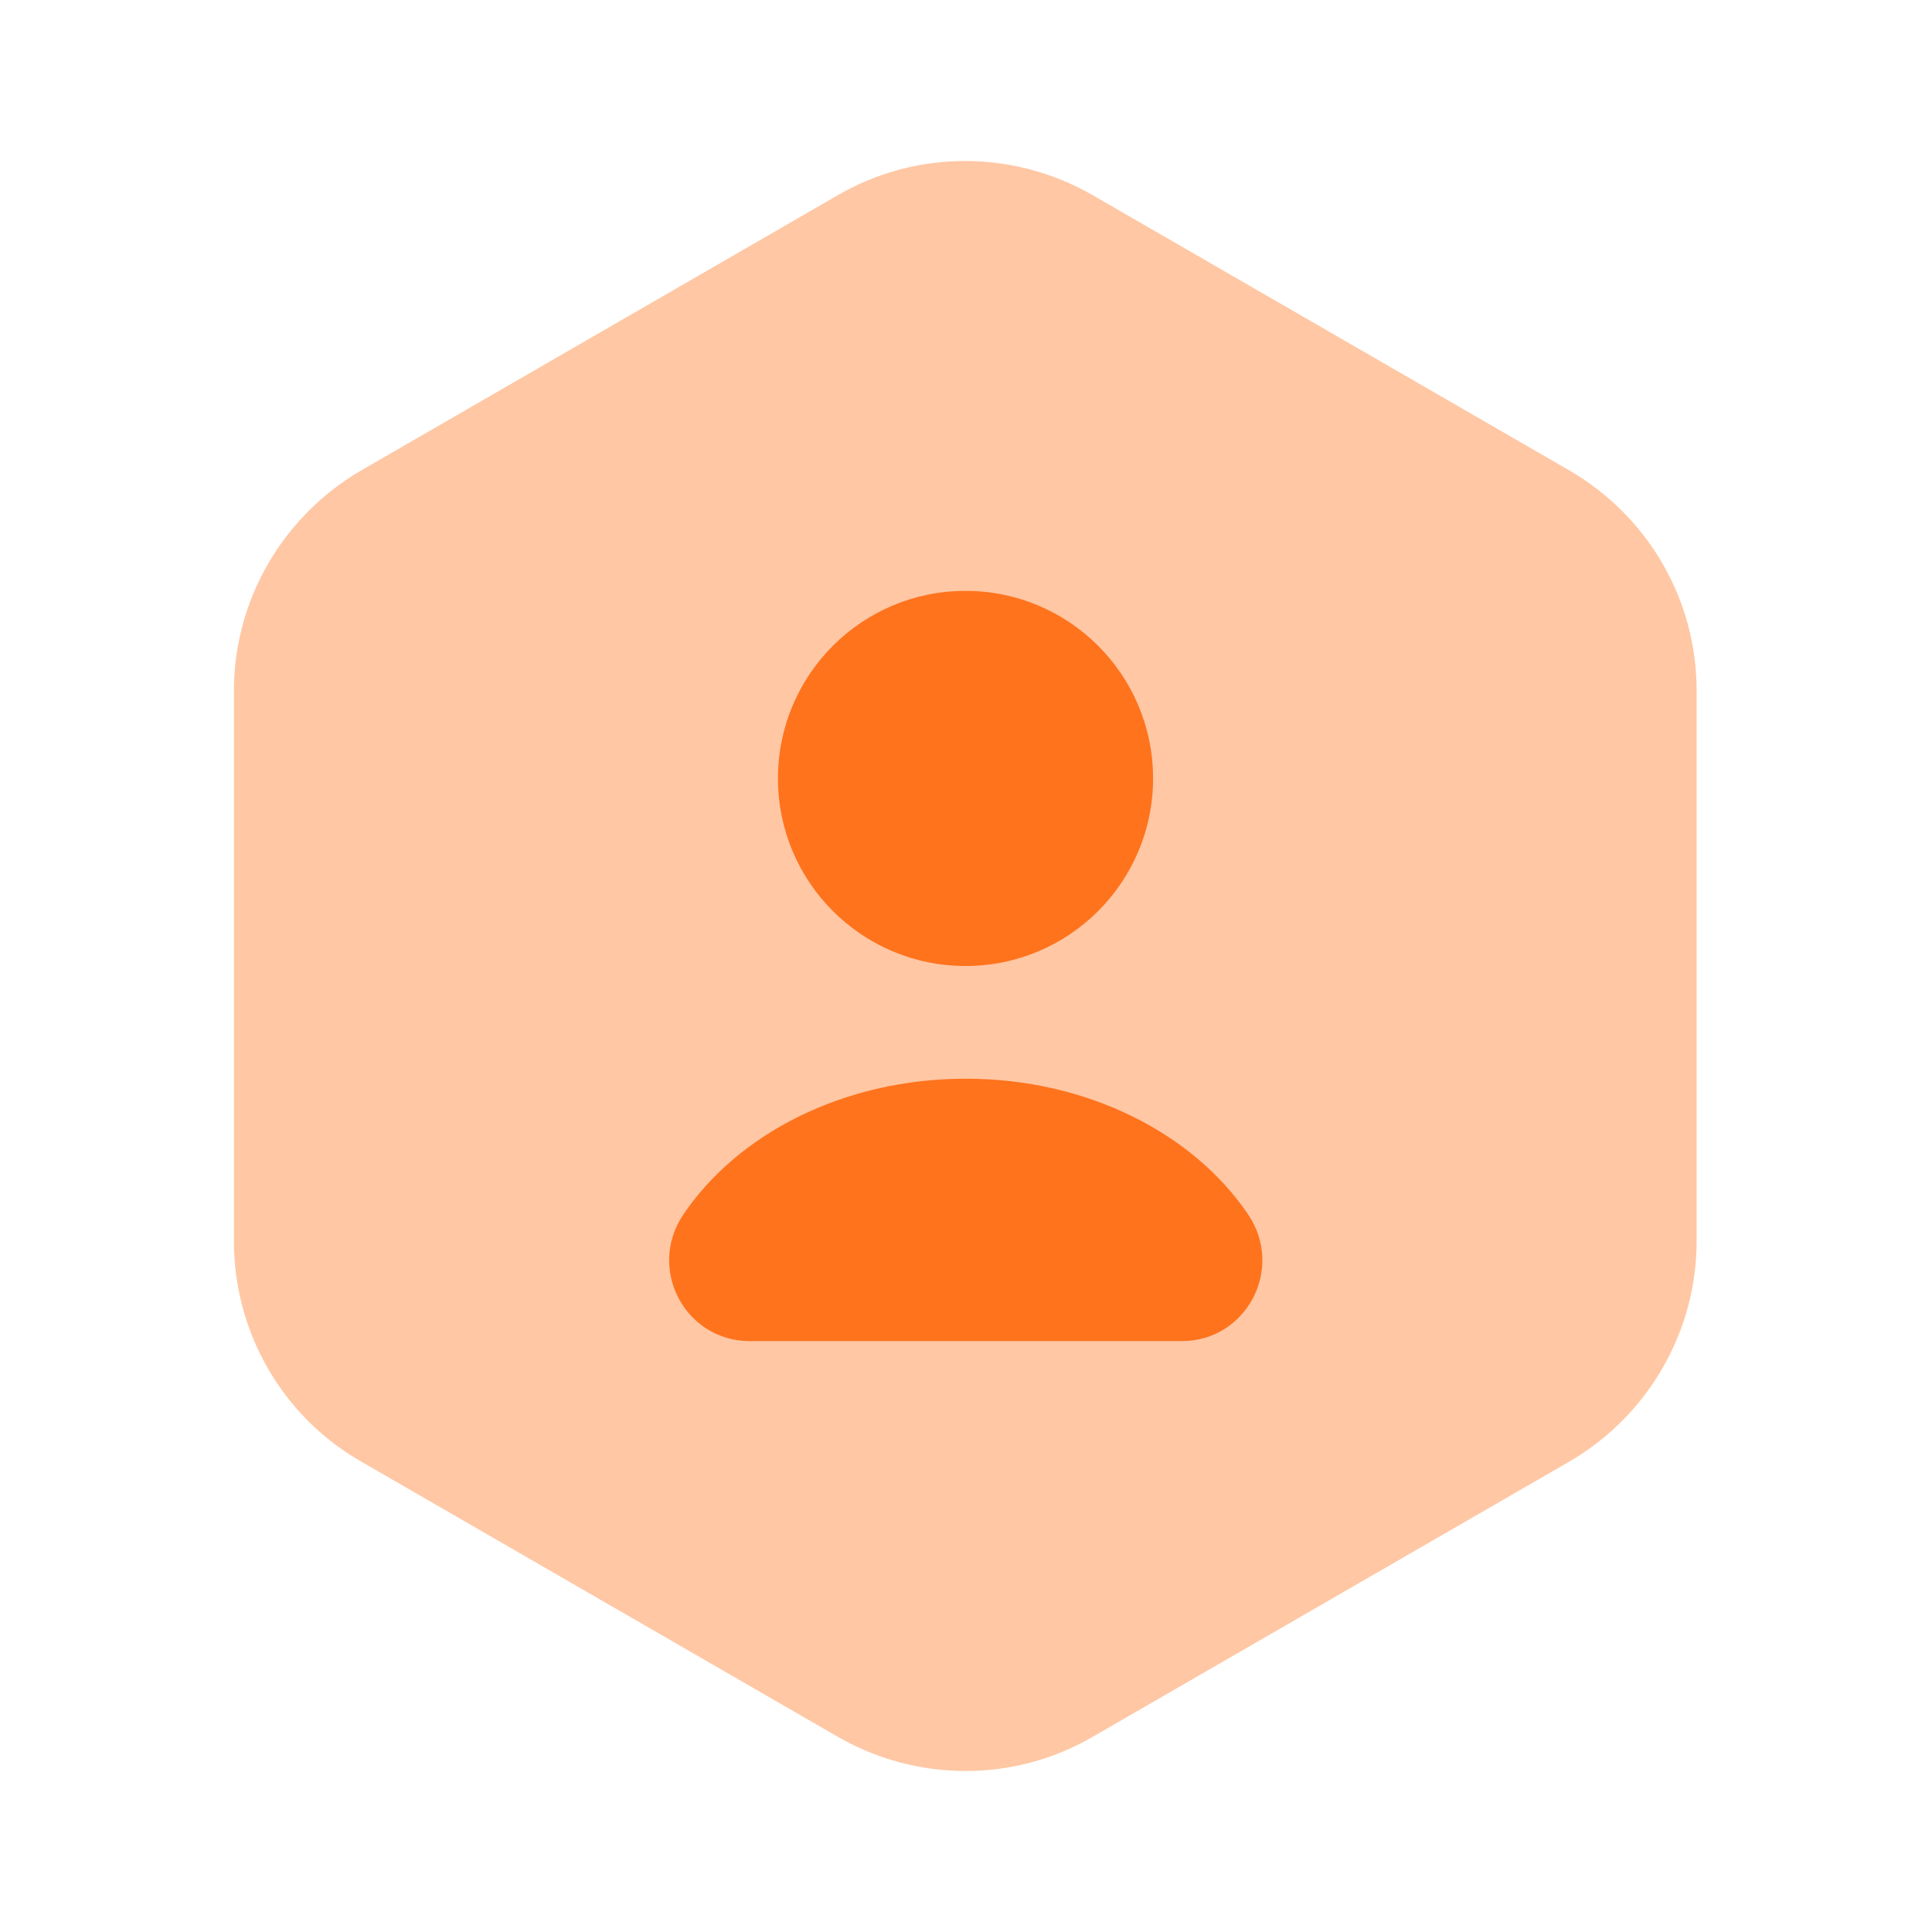 <svg width="24" height="24" viewBox="0 0 24 24" fill="none" xmlns="http://www.w3.org/2000/svg">
<path opacity="0.4" d="M21.076 8.58V15.42C21.076 16.54 20.476 17.58 19.506 18.15L13.566 21.58C12.596 22.14 11.396 22.14 10.416 21.58L4.476 18.15C3.506 17.59 2.906 16.55 2.906 15.42V8.58C2.906 7.46 3.506 6.42 4.476 5.85L10.416 2.42C11.386 1.86 12.586 1.86 13.566 2.42L19.506 5.85C20.476 6.42 21.076 7.45 21.076 8.58Z" fill="#FF731D"/>
<path d="M11.994 12C13.281 12 14.324 10.957 14.324 9.67C14.324 8.383 13.281 7.34 11.994 7.34C10.707 7.34 9.664 8.383 9.664 9.67C9.664 10.957 10.707 12 11.994 12Z" fill="#FF731D"/>
<path d="M14.677 16.66C15.487 16.66 15.957 15.76 15.507 15.09C14.827 14.08 13.507 13.4 11.997 13.4C10.487 13.4 9.167 14.08 8.487 15.09C8.037 15.76 8.507 16.66 9.317 16.66H14.677Z" fill="#FF731D"/>
</svg>

